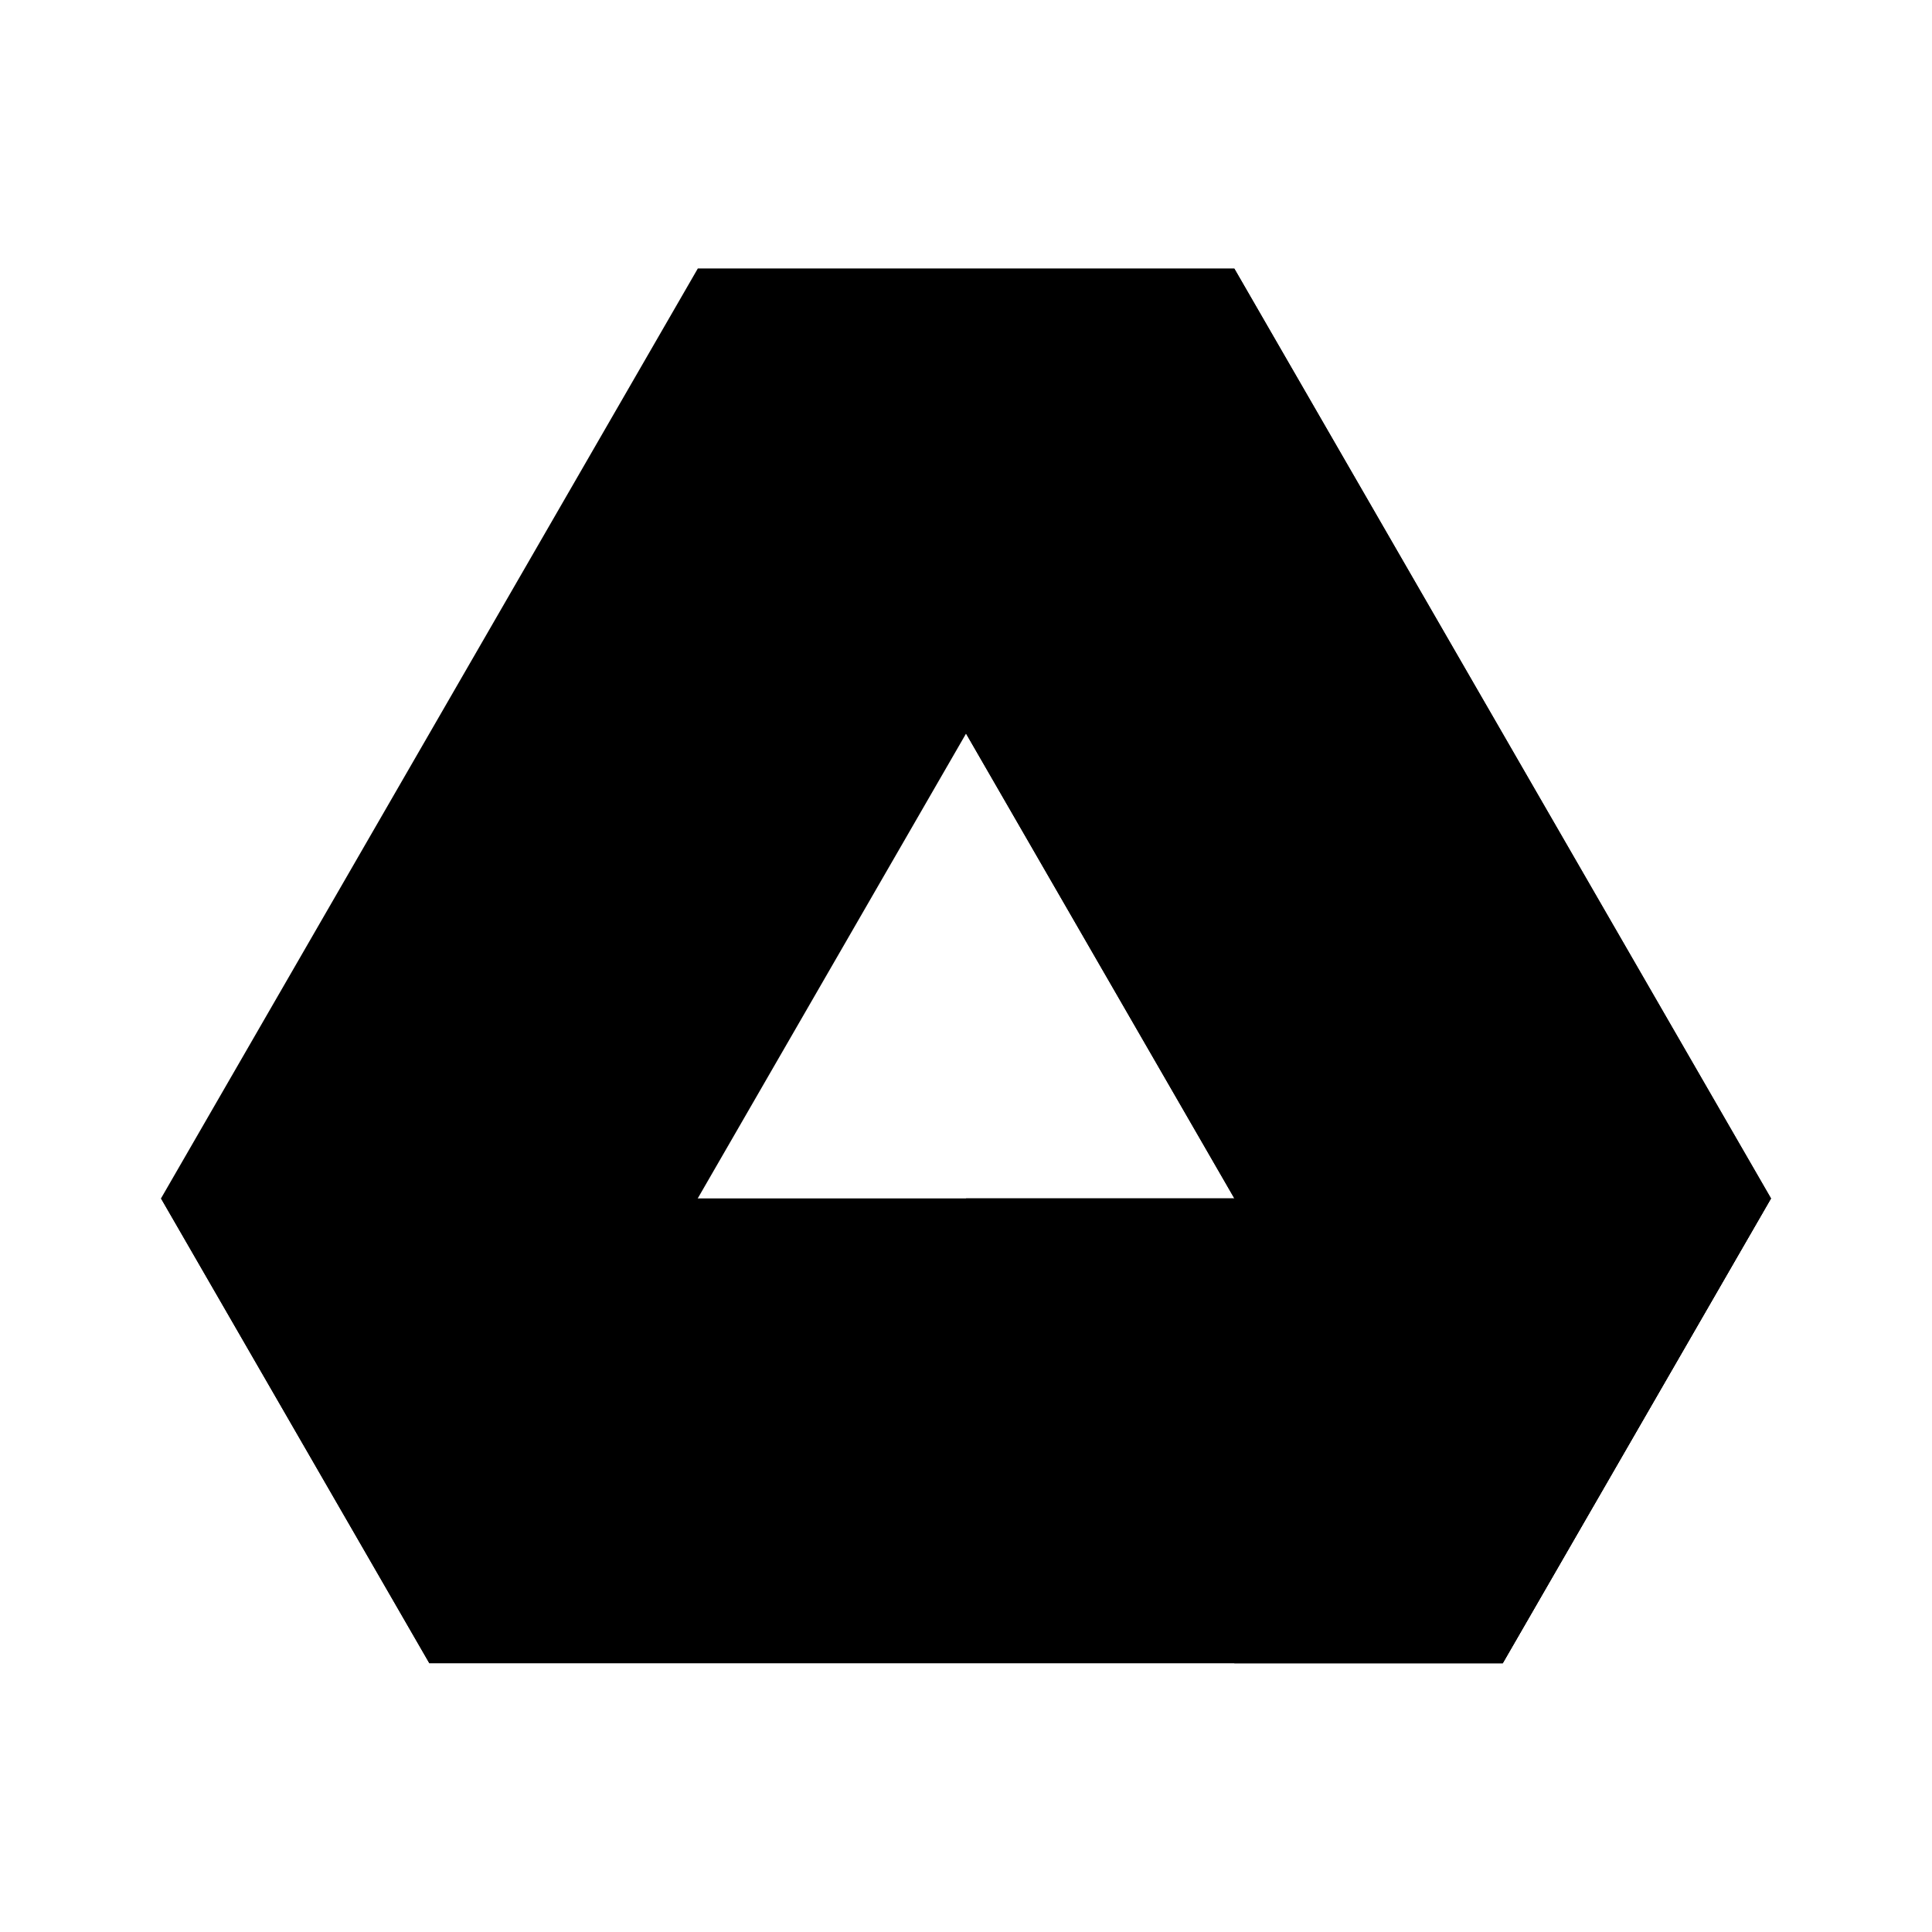 <svg xmlns="http://www.w3.org/2000/svg" viewBox="0 0 24 24"><g data-name="Brand Logos"><path class="uim-tertiary" d="M5.334,20.662,2,14.887H22l-3.333,5.775Z"/><path class="uim-primary" d="M2,14.887l3.334,5.775,10-17.324H8.667Z"/><path class="uim-quaternary" d="M15.334,14.887H22L15.334,3.338H8.667Z"/><path class="uim-quaternary" d="M18.667,20.662,22,14.887,15.334,3.338H8.667Z"/><path class="uim-tertiary" d="M15.334,20.662,12,14.887H22l-3.333,5.775Z"/></g></svg>